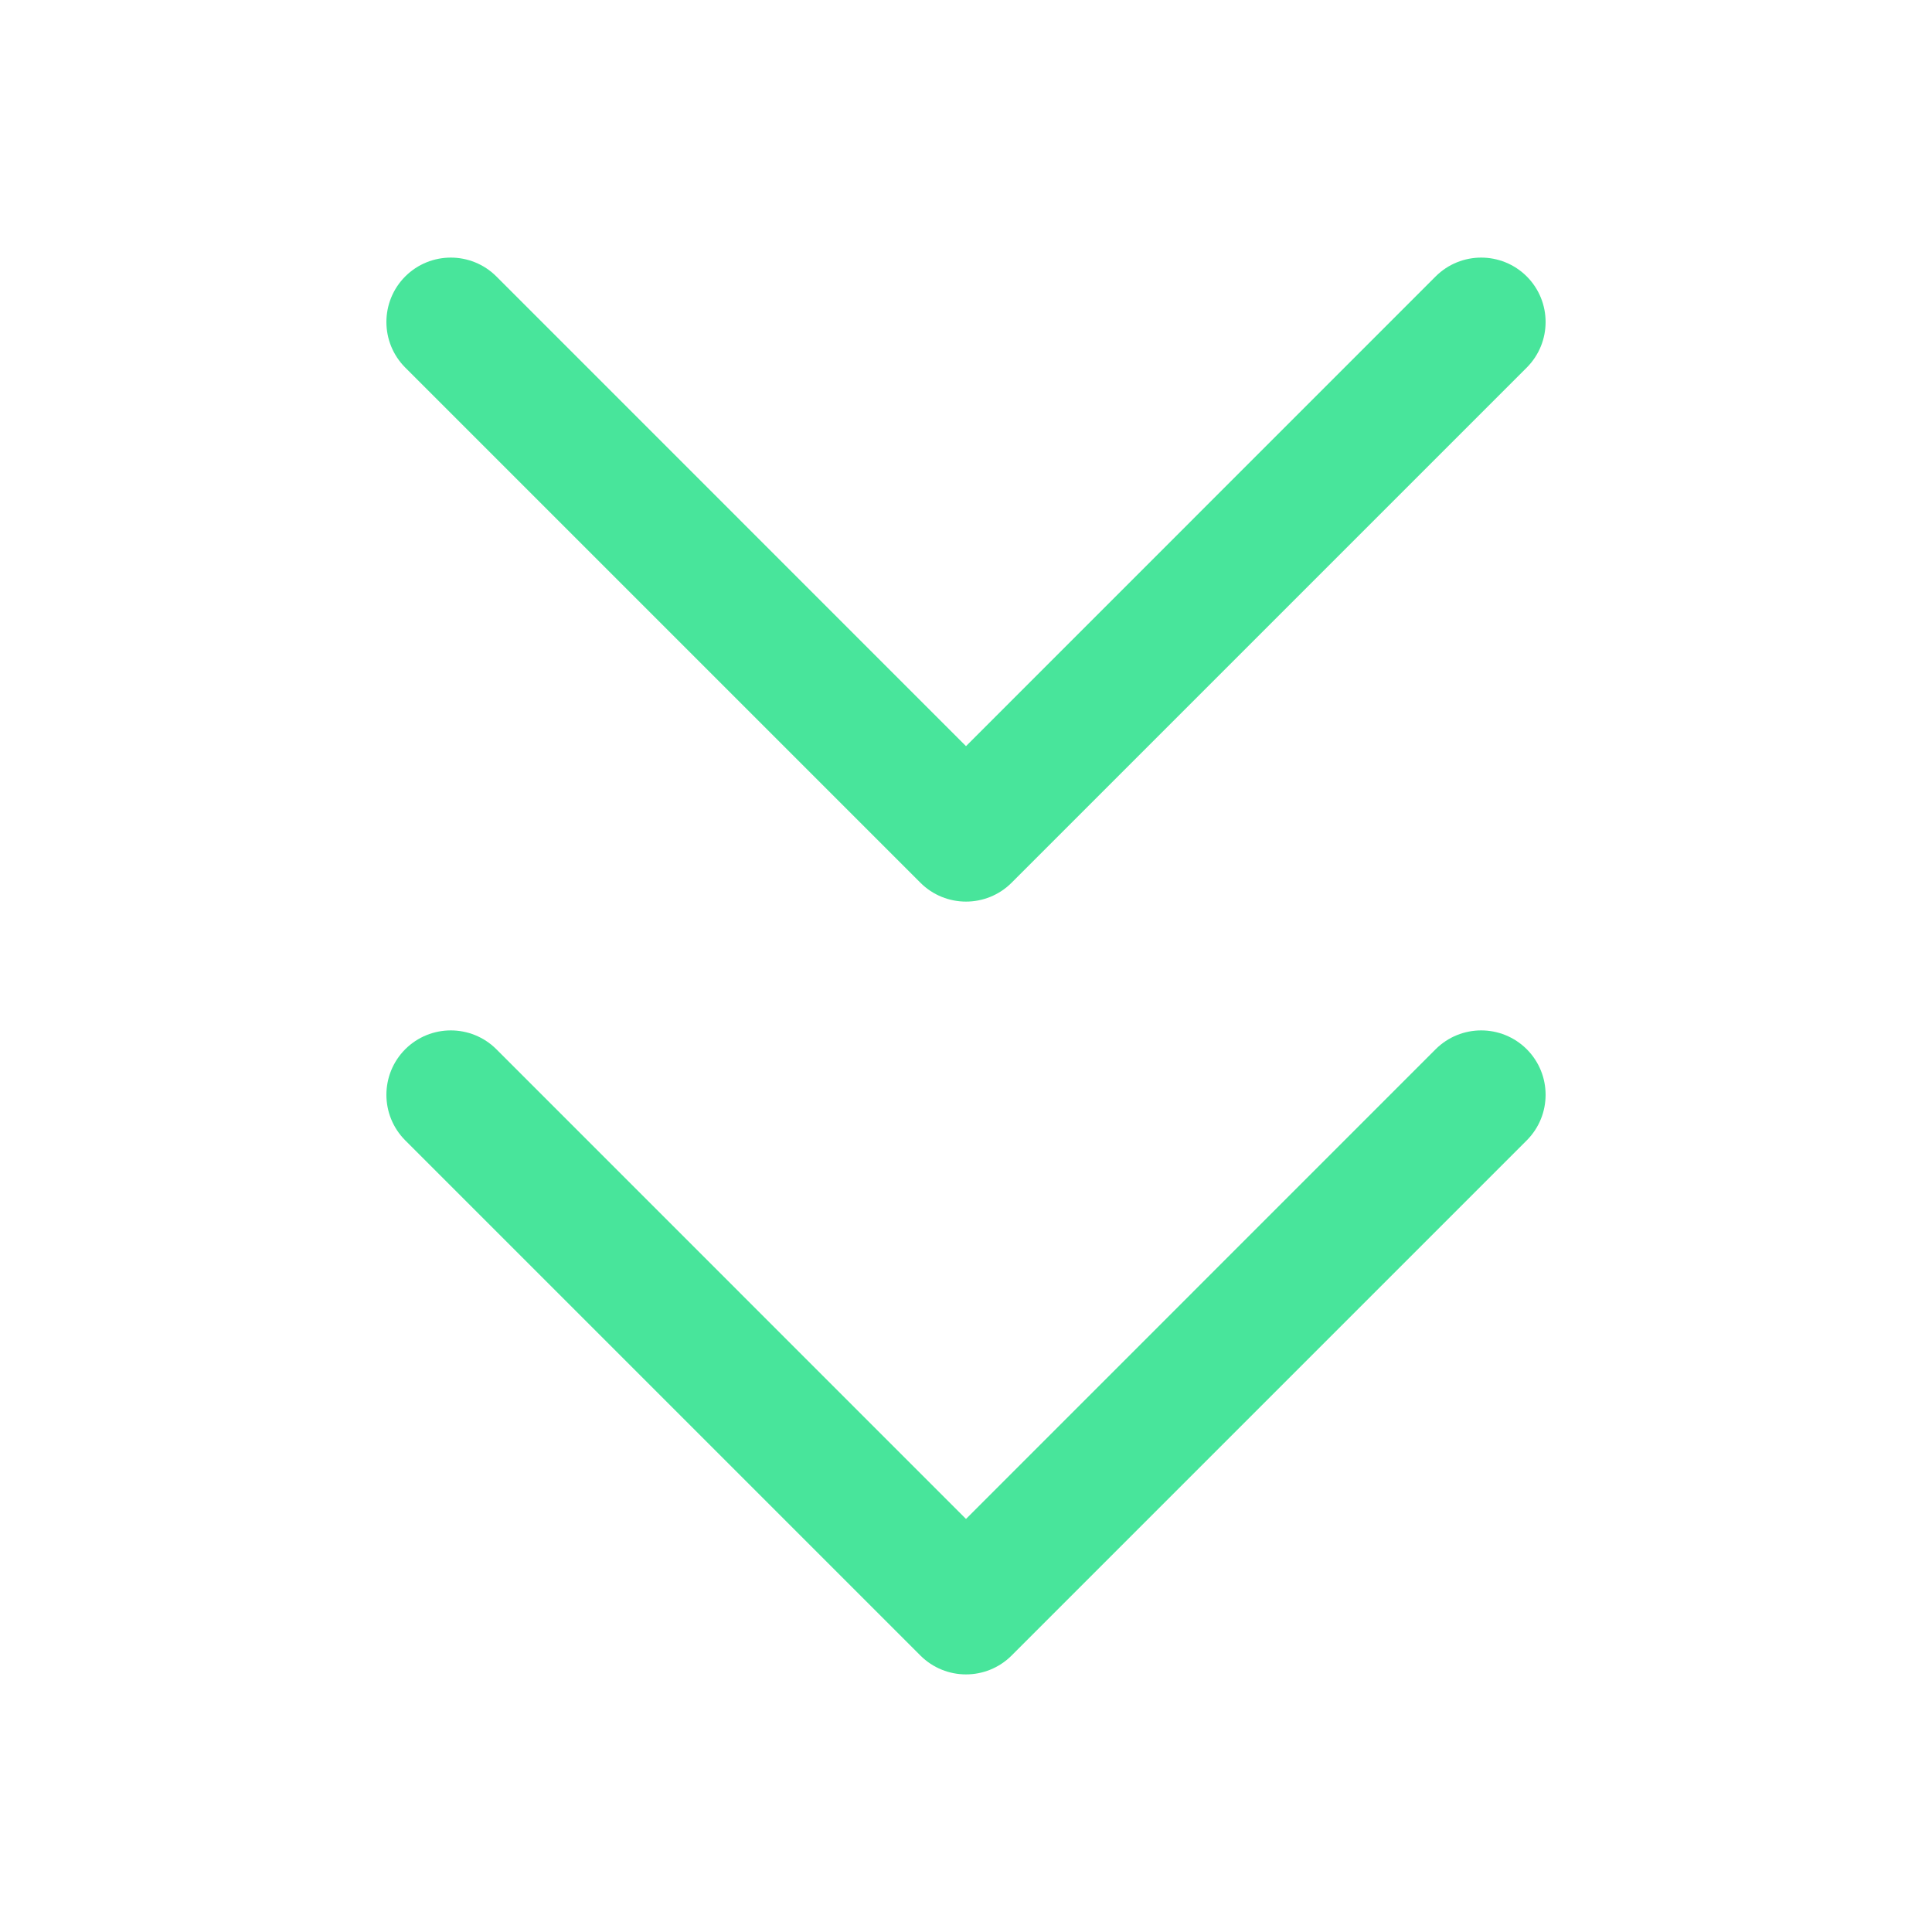 <svg width="24" height="24" viewBox="0 0 24 24" fill="none" xmlns="http://www.w3.org/2000/svg">
<path fill-rule="evenodd" clip-rule="evenodd" d="M6.166 3.434C5.853 3.122 5.347 3.122 5.034 3.434C4.722 3.747 4.722 4.253 5.034 4.566L11.434 10.966C11.747 11.278 12.253 11.278 12.566 10.966L18.966 4.566C19.278 4.253 19.278 3.747 18.966 3.434C18.653 3.122 18.147 3.122 17.834 3.434L12 9.269L6.166 3.434ZM6.166 13.034C5.853 12.722 5.347 12.722 5.034 13.034C4.722 13.347 4.722 13.853 5.034 14.166L11.434 20.566C11.747 20.878 12.253 20.878 12.566 20.566L18.966 14.166C19.278 13.853 19.278 13.347 18.966 13.034C18.653 12.722 18.147 12.722 17.834 13.034L12 18.869L6.166 13.034Z" fill="#48E59B"/>
</svg>
